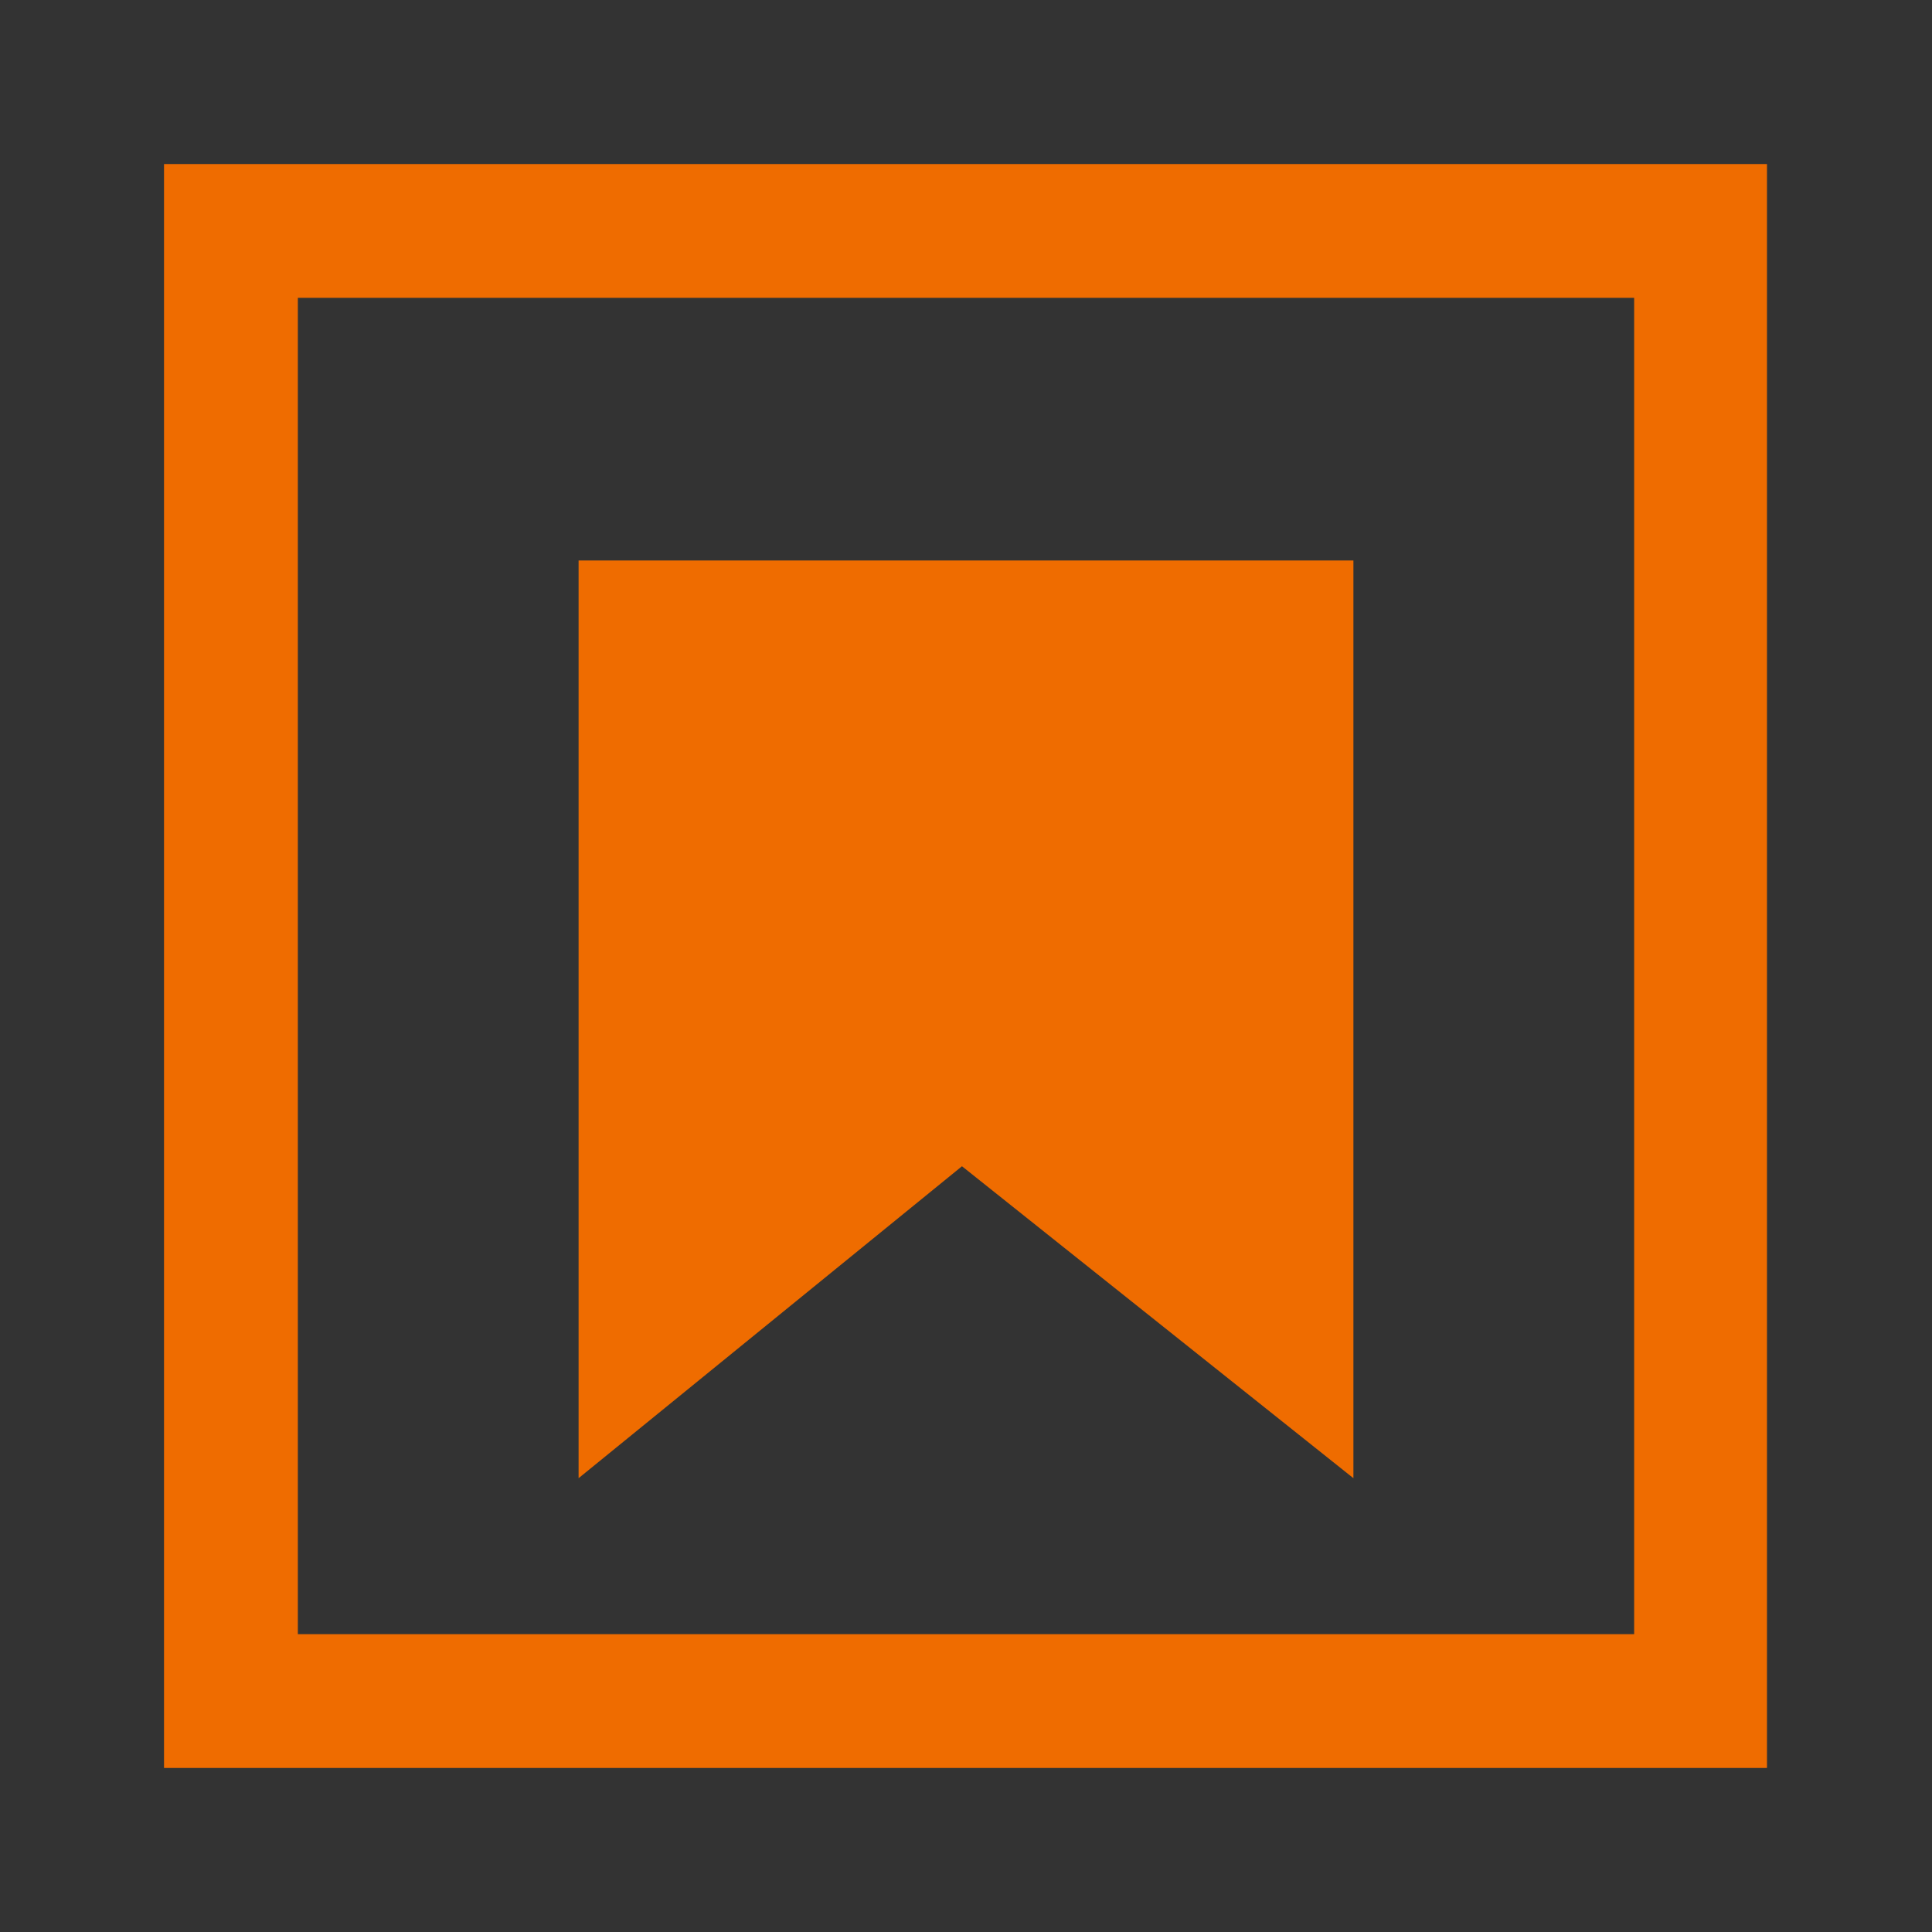 <?xml version="1.0" encoding="utf-8"?>
<!-- Generator: Adobe Illustrator 21.0.0, SVG Export Plug-In . SVG Version: 6.00 Build 0)  -->
<svg version="1.1" id="Layer_1" xmlns="http://www.w3.org/2000/svg" xmlns:xlink="http://www.w3.org/1999/xlink" x="0px" y="0px"
	 viewBox="0 0 192 192" style="enable-background:new 0 0 192 192;" xml:space="preserve">
<rect x="0" y="0" width="192" height="192" fill="#333333" stroke="none"/>
<style type="text/css">
	.st0{fill:#EF6C00;}
	.st1{fill:none;stroke:#FFFFFF;stroke-width:1.4;stroke-miterlimit:10;}
</style>
<title>notebook-01</title>
<polygon class="st0" points="134.5,146.9 95.6,115.9 57.5,146.9 57.5,55.7 134.5,55.7 "/>
<path class="st1" d="M77.9,155.8"/>
<path class="st1" d="M77.9,29.2"/>
<path class="st0" d="M175.7,175.7H16.3V16.3h159.3V175.7z M29.6,162.4h132.8V29.6H29.6V162.4z"/>
</svg>
